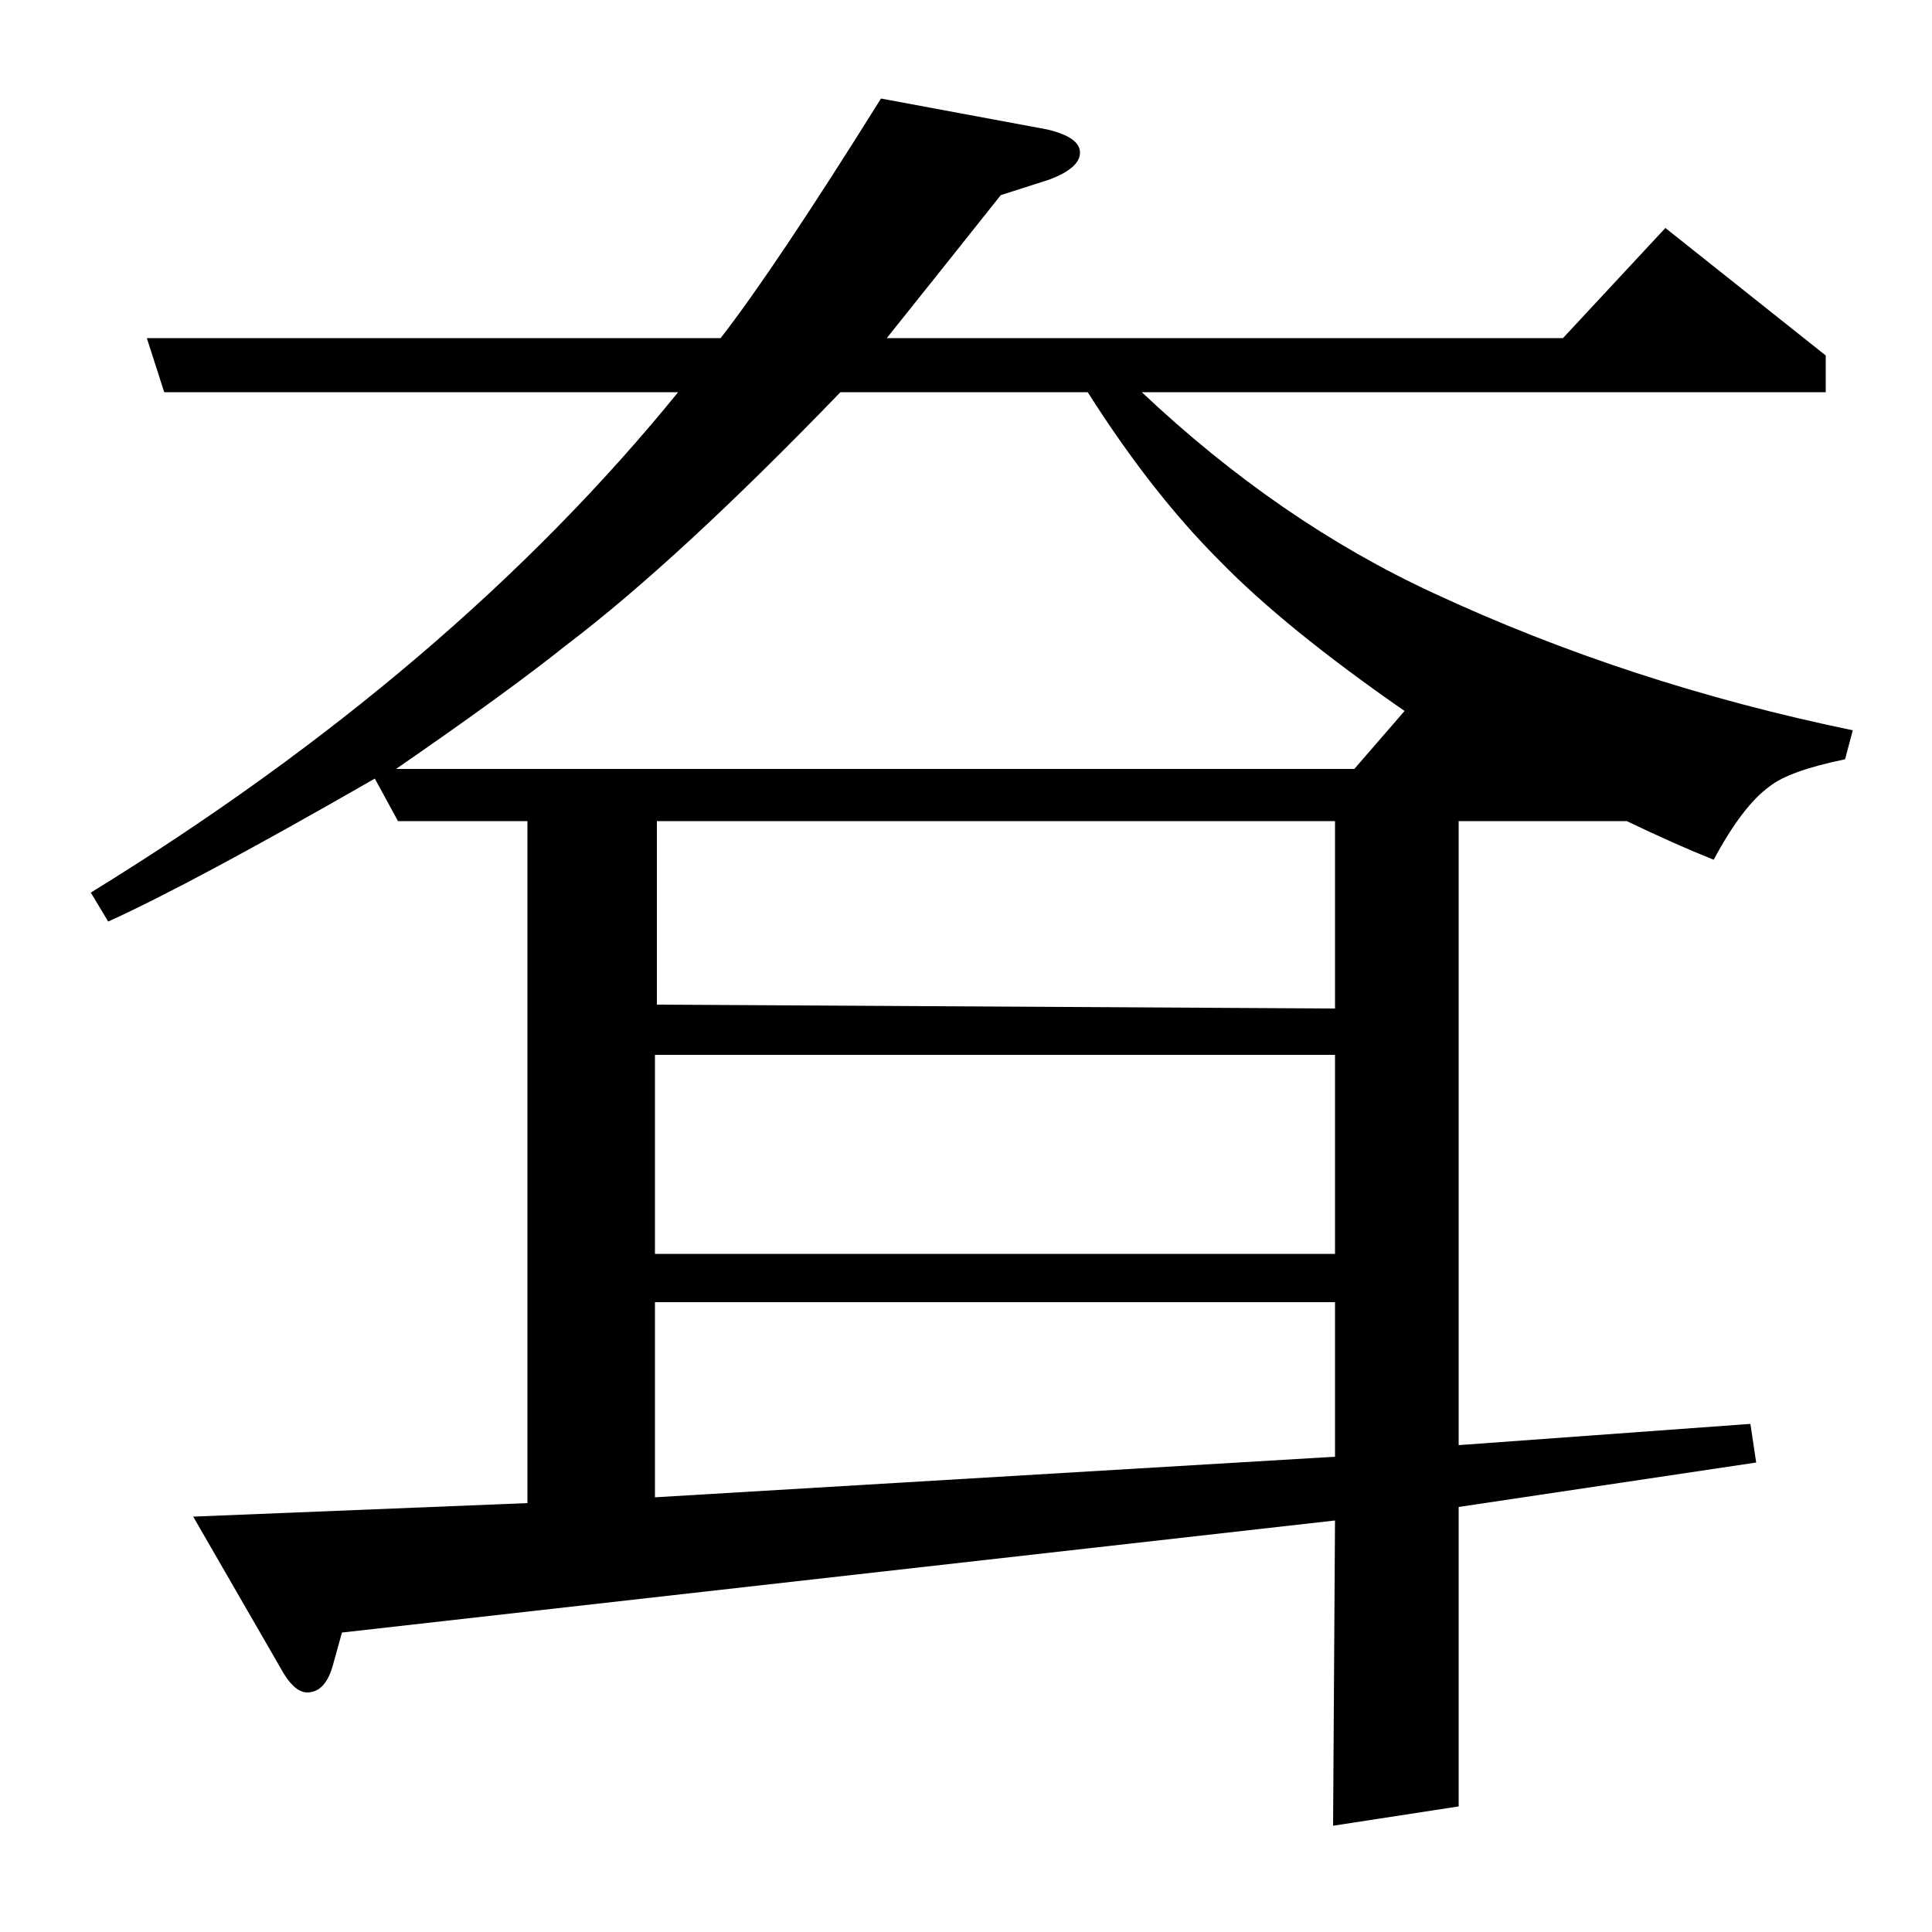 <?xml version="1.0" standalone="no"?>
<!DOCTYPE svg PUBLIC "-//W3C//DTD SVG 1.1//EN" "http://www.w3.org/Graphics/SVG/1.1/DTD/svg11.dtd" >
<svg xmlns="http://www.w3.org/2000/svg" xmlns:xlink="http://www.w3.org/1999/xlink" version="1.1" viewBox="0 -120 1000 1000">
  <g transform="matrix(1 0 0 -1 0 880)">
   <path fill="currentColor"
d="M47 538q187 115 304 259h-266l-9 28h297q28 36 83 124l86 -16q17 -4 17 -12t-16 -14l-25 -8q-31 -39 -59 -74h350l53 57l83 -66v-19h-354q71 -67 151 -104q101 -47 217 -71l-4 -15q-29 -6 -39 -14q-14 -10 -29 -38q-20 8 -45 20h-87v-323l151 11l3 -20l-154 -23v-155
l-65 -10l1 158l-514 -58l-5 -18q-4 -13 -13 -13q-7 0 -14 13l-45 78l173 7v353h-67l-12 22q-94 -54 -138 -74zM435 797q-84 -87 -142 -131q-30 -24 -88 -64h496l26 30q-62 43 -96 78q-35 35 -68 87h-128zM339 225l352 21v80h-352v-101zM339 454v-103h352v103h-352zM340 480
l351 -2v97h-351v-95z" />
  </g>

</svg>
